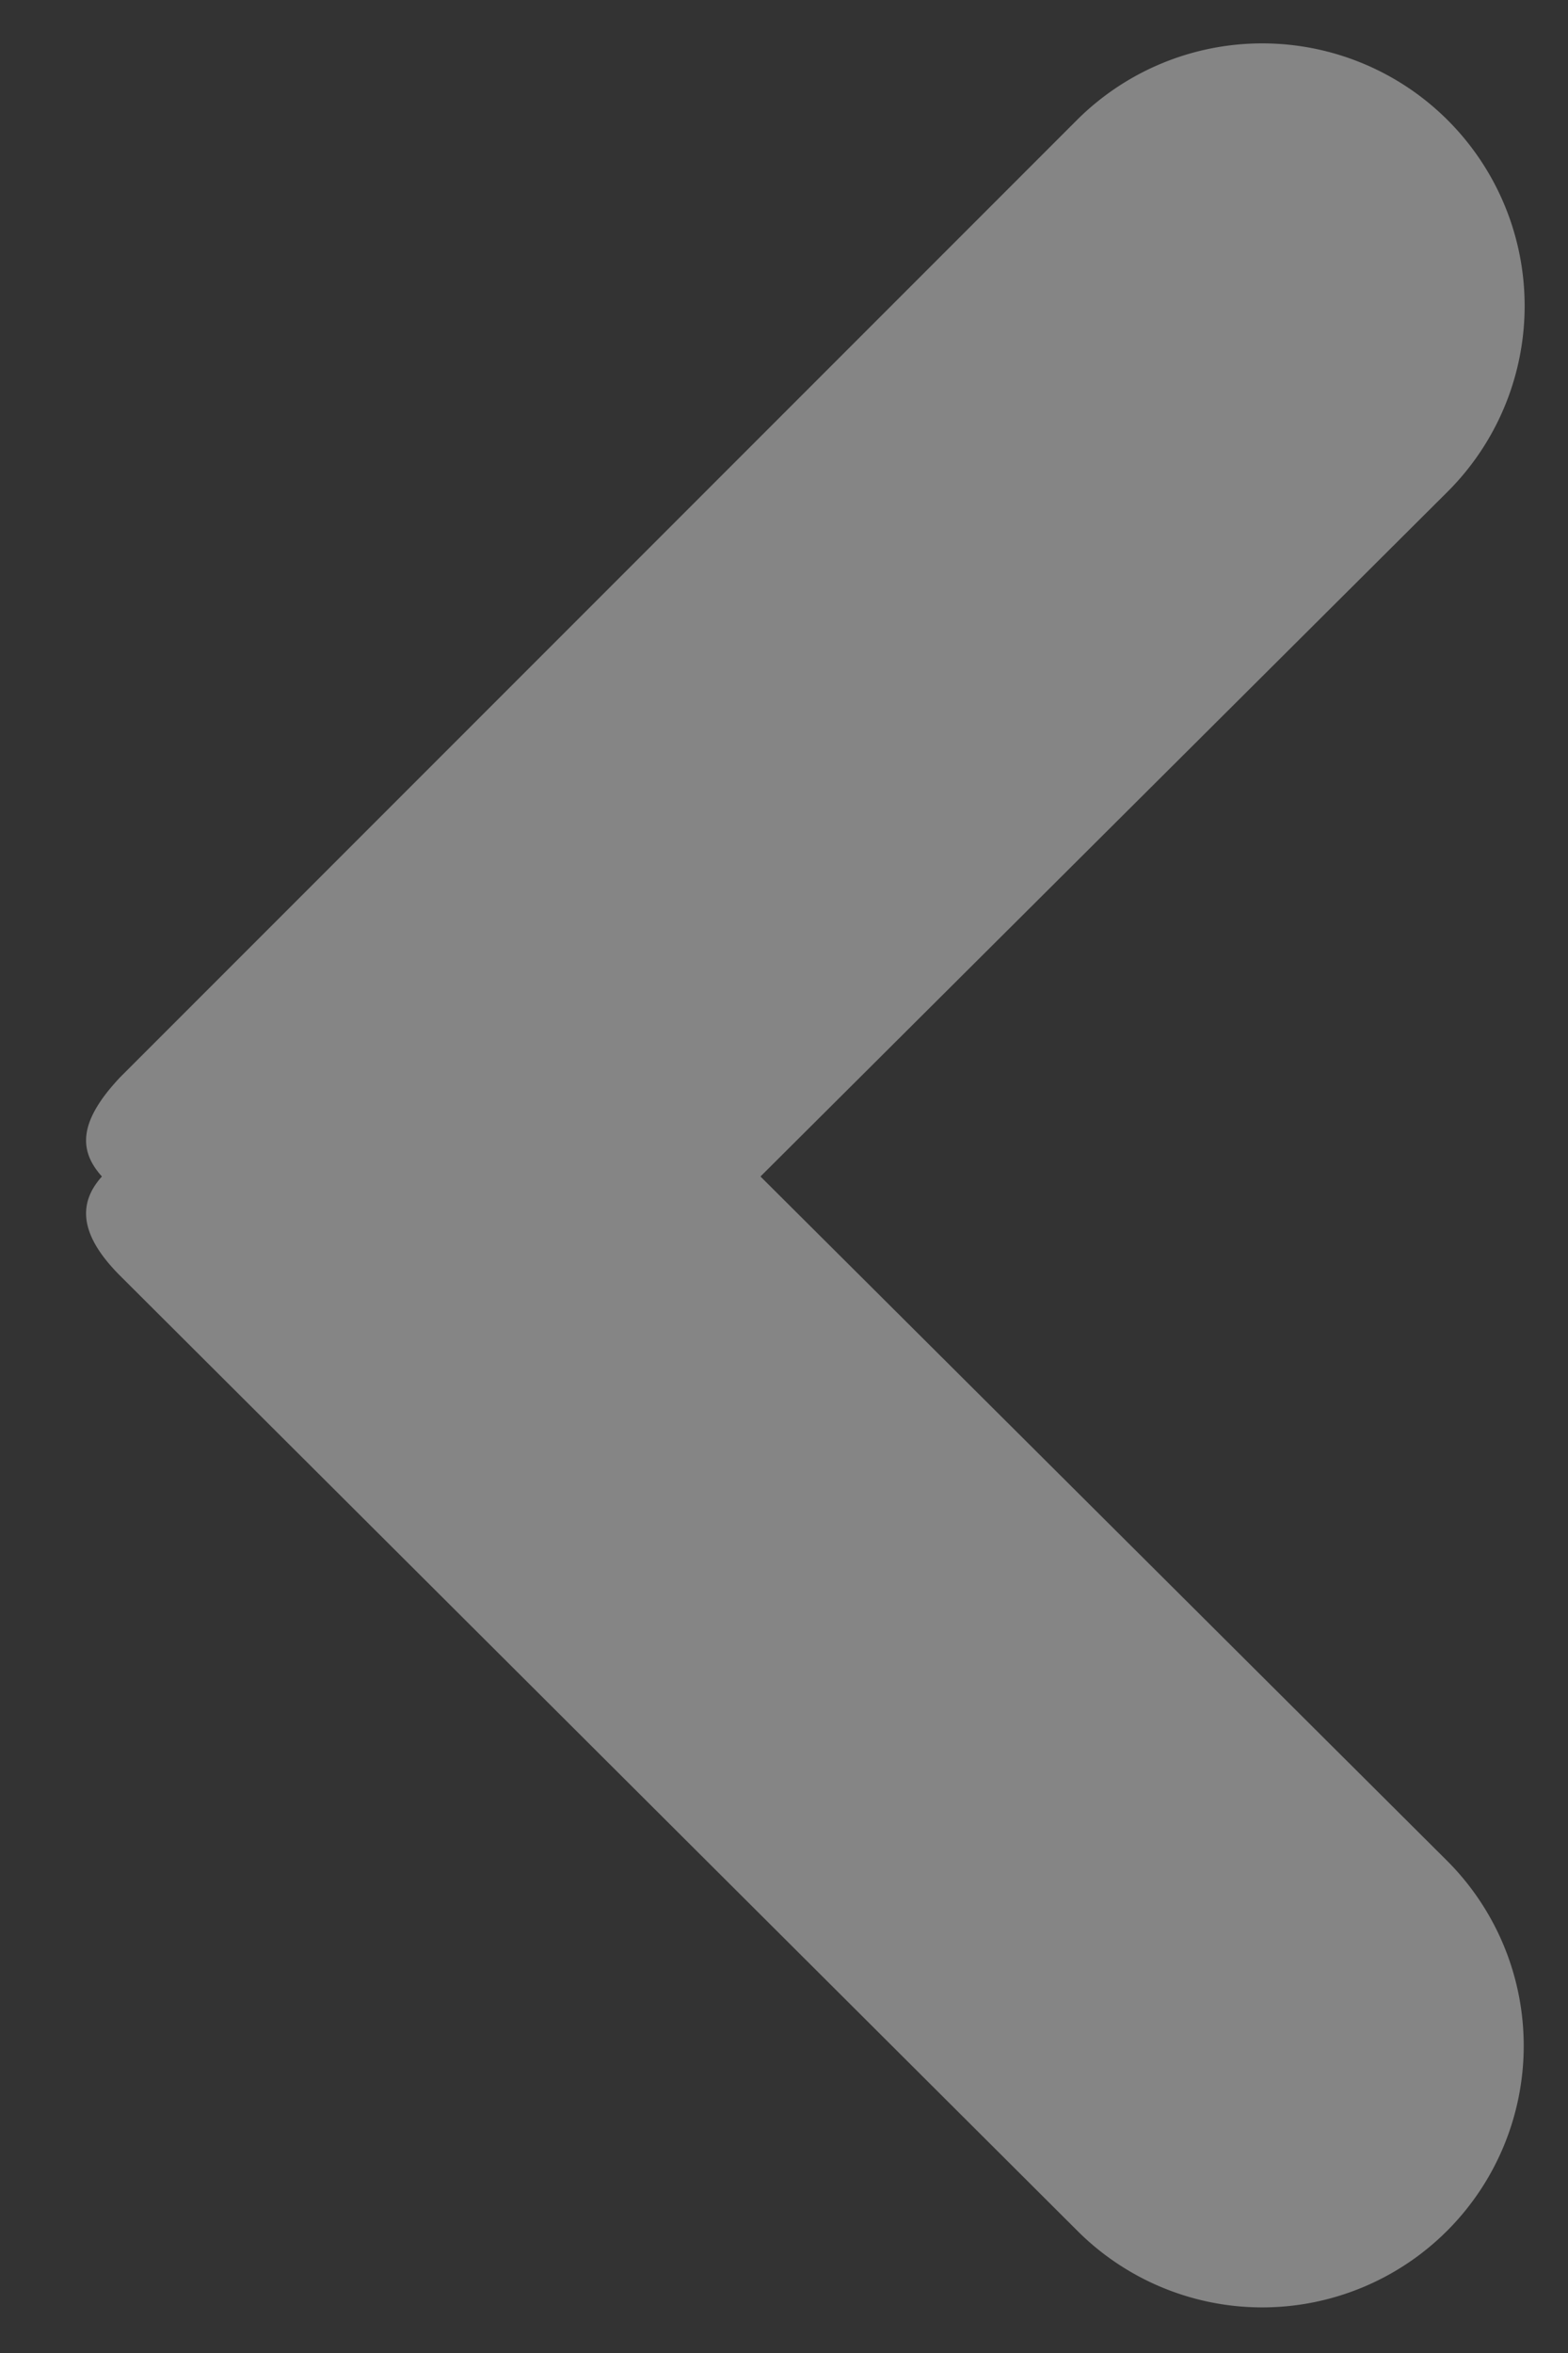 <svg xmlns="http://www.w3.org/2000/svg" xmlns:xlink="http://www.w3.org/1999/xlink" width="6" height="9" viewBox="0 0 6 9"><rect x="0" y="0" width="6" height="9" fill="#333333" stroke="none"/><defs><path id="a" d="M25.91 990.5l2.63 2.62a1 1 0 1 1-1.42 1.41l-3.66-3.65c-.16-.16-.16-.28-.07-.38-.09-.1-.09-.21.07-.38l3.66-3.66a1 1 0 0 1 1.42 1.42z"/></defs><desc>Generated with Avocode.</desc><g opacity=".4" transform="translate(-23 -986)"><use fill="#fff" xlink:href="#a"/></g></svg>